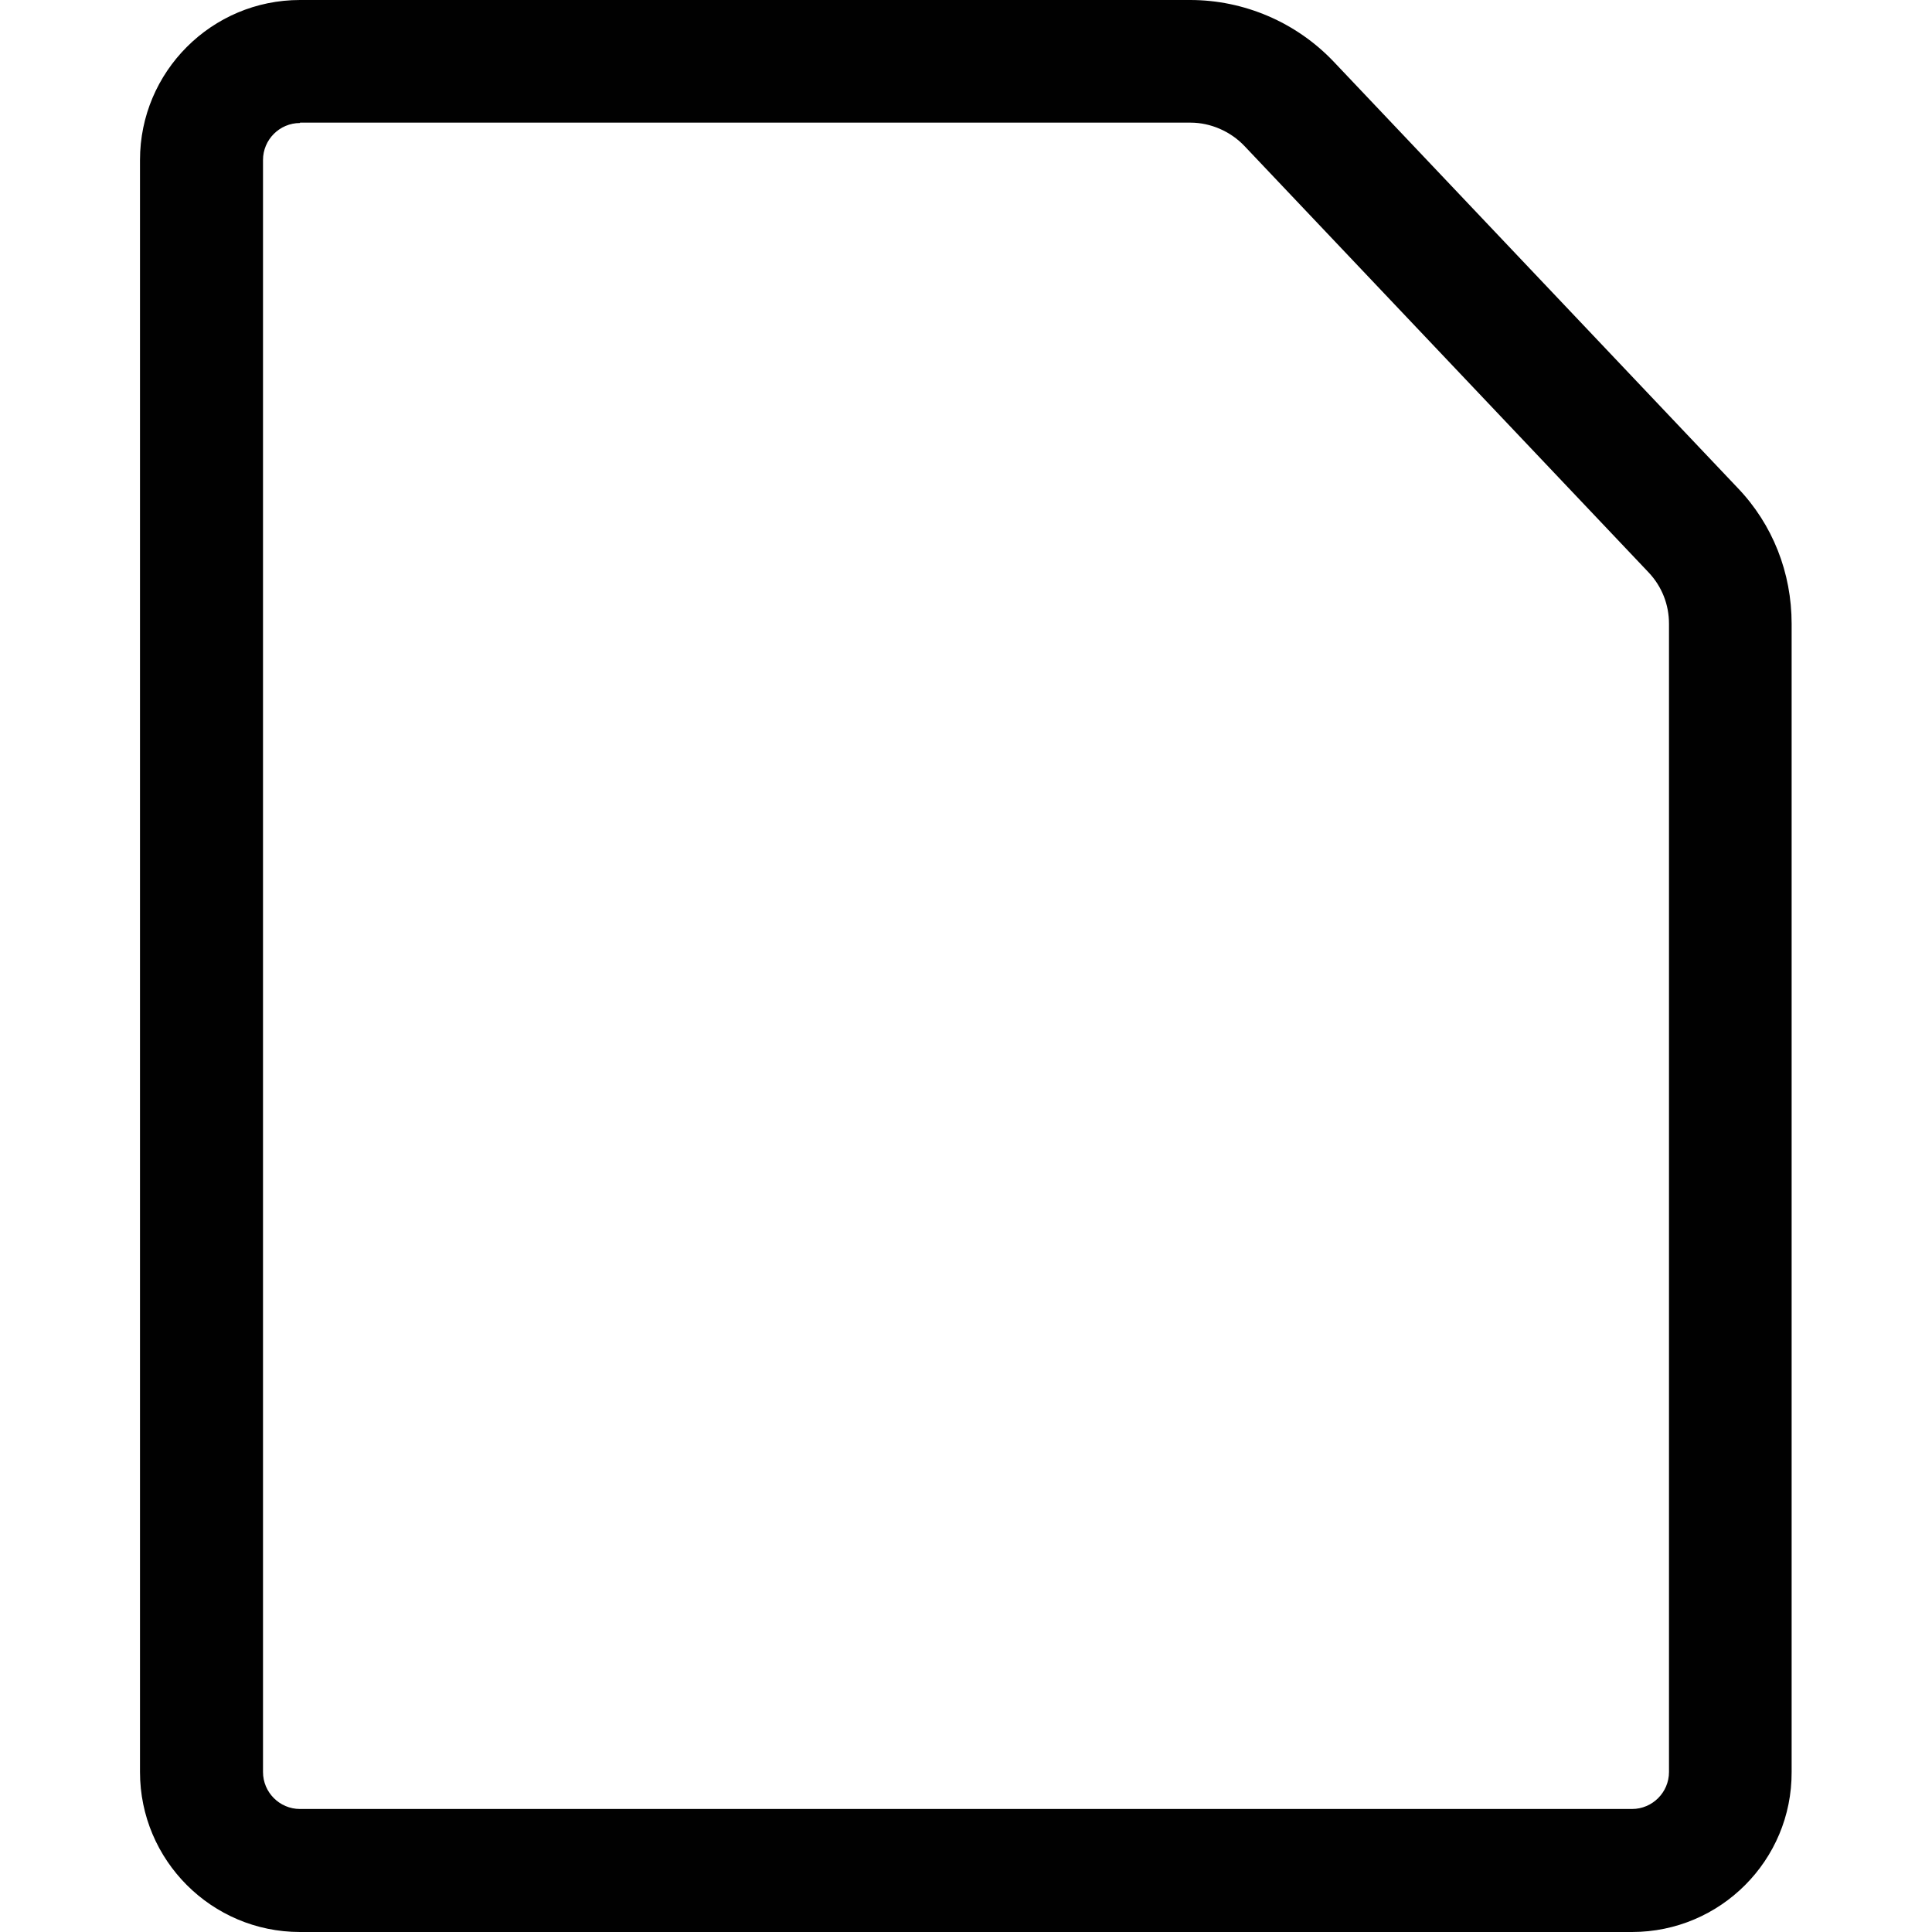 <?xml version="1.0" encoding="utf-8"?>
<!-- Generator: Adobe Illustrator 25.2.1, SVG Export Plug-In . SVG Version: 6.00 Build 0)  -->
<svg version="1.1" id="Layer_1" xmlns="http://www.w3.org/2000/svg" xmlns:xlink="http://www.w3.org/1999/xlink" x="0px" y="0px"
	 viewBox="0 0 512 512" style="enable-background:new 0 0 512 512;" xml:space="preserve">
<style type="text/css">
	.st0{fill:#010101;}
</style>
<g>
	<path class="st0" d="M432.5,512h-353c-23.4,0-42.4-19-42.4-42.4V42.4C37.1,19,56.1,0,79.5,0h235.9c14.3,0,28.1,5.9,38,16.3
		l107.1,113c9.3,9.7,14.3,22.5,14.3,36v304.3C474.9,493,455.9,512,432.5,512z M79.5,32.6c-5.4,0-9.8,4.4-9.8,9.8v427.2
		c0,5.4,4.4,9.8,9.8,9.8h353c5.4,0,9.8-4.4,9.8-9.8V165.3c0-5.1-1.9-9.9-5.4-13.6l-107.1-113c-3.7-3.9-9-6.2-14.3-6.2H79.5z"/>
</g>
</svg>

